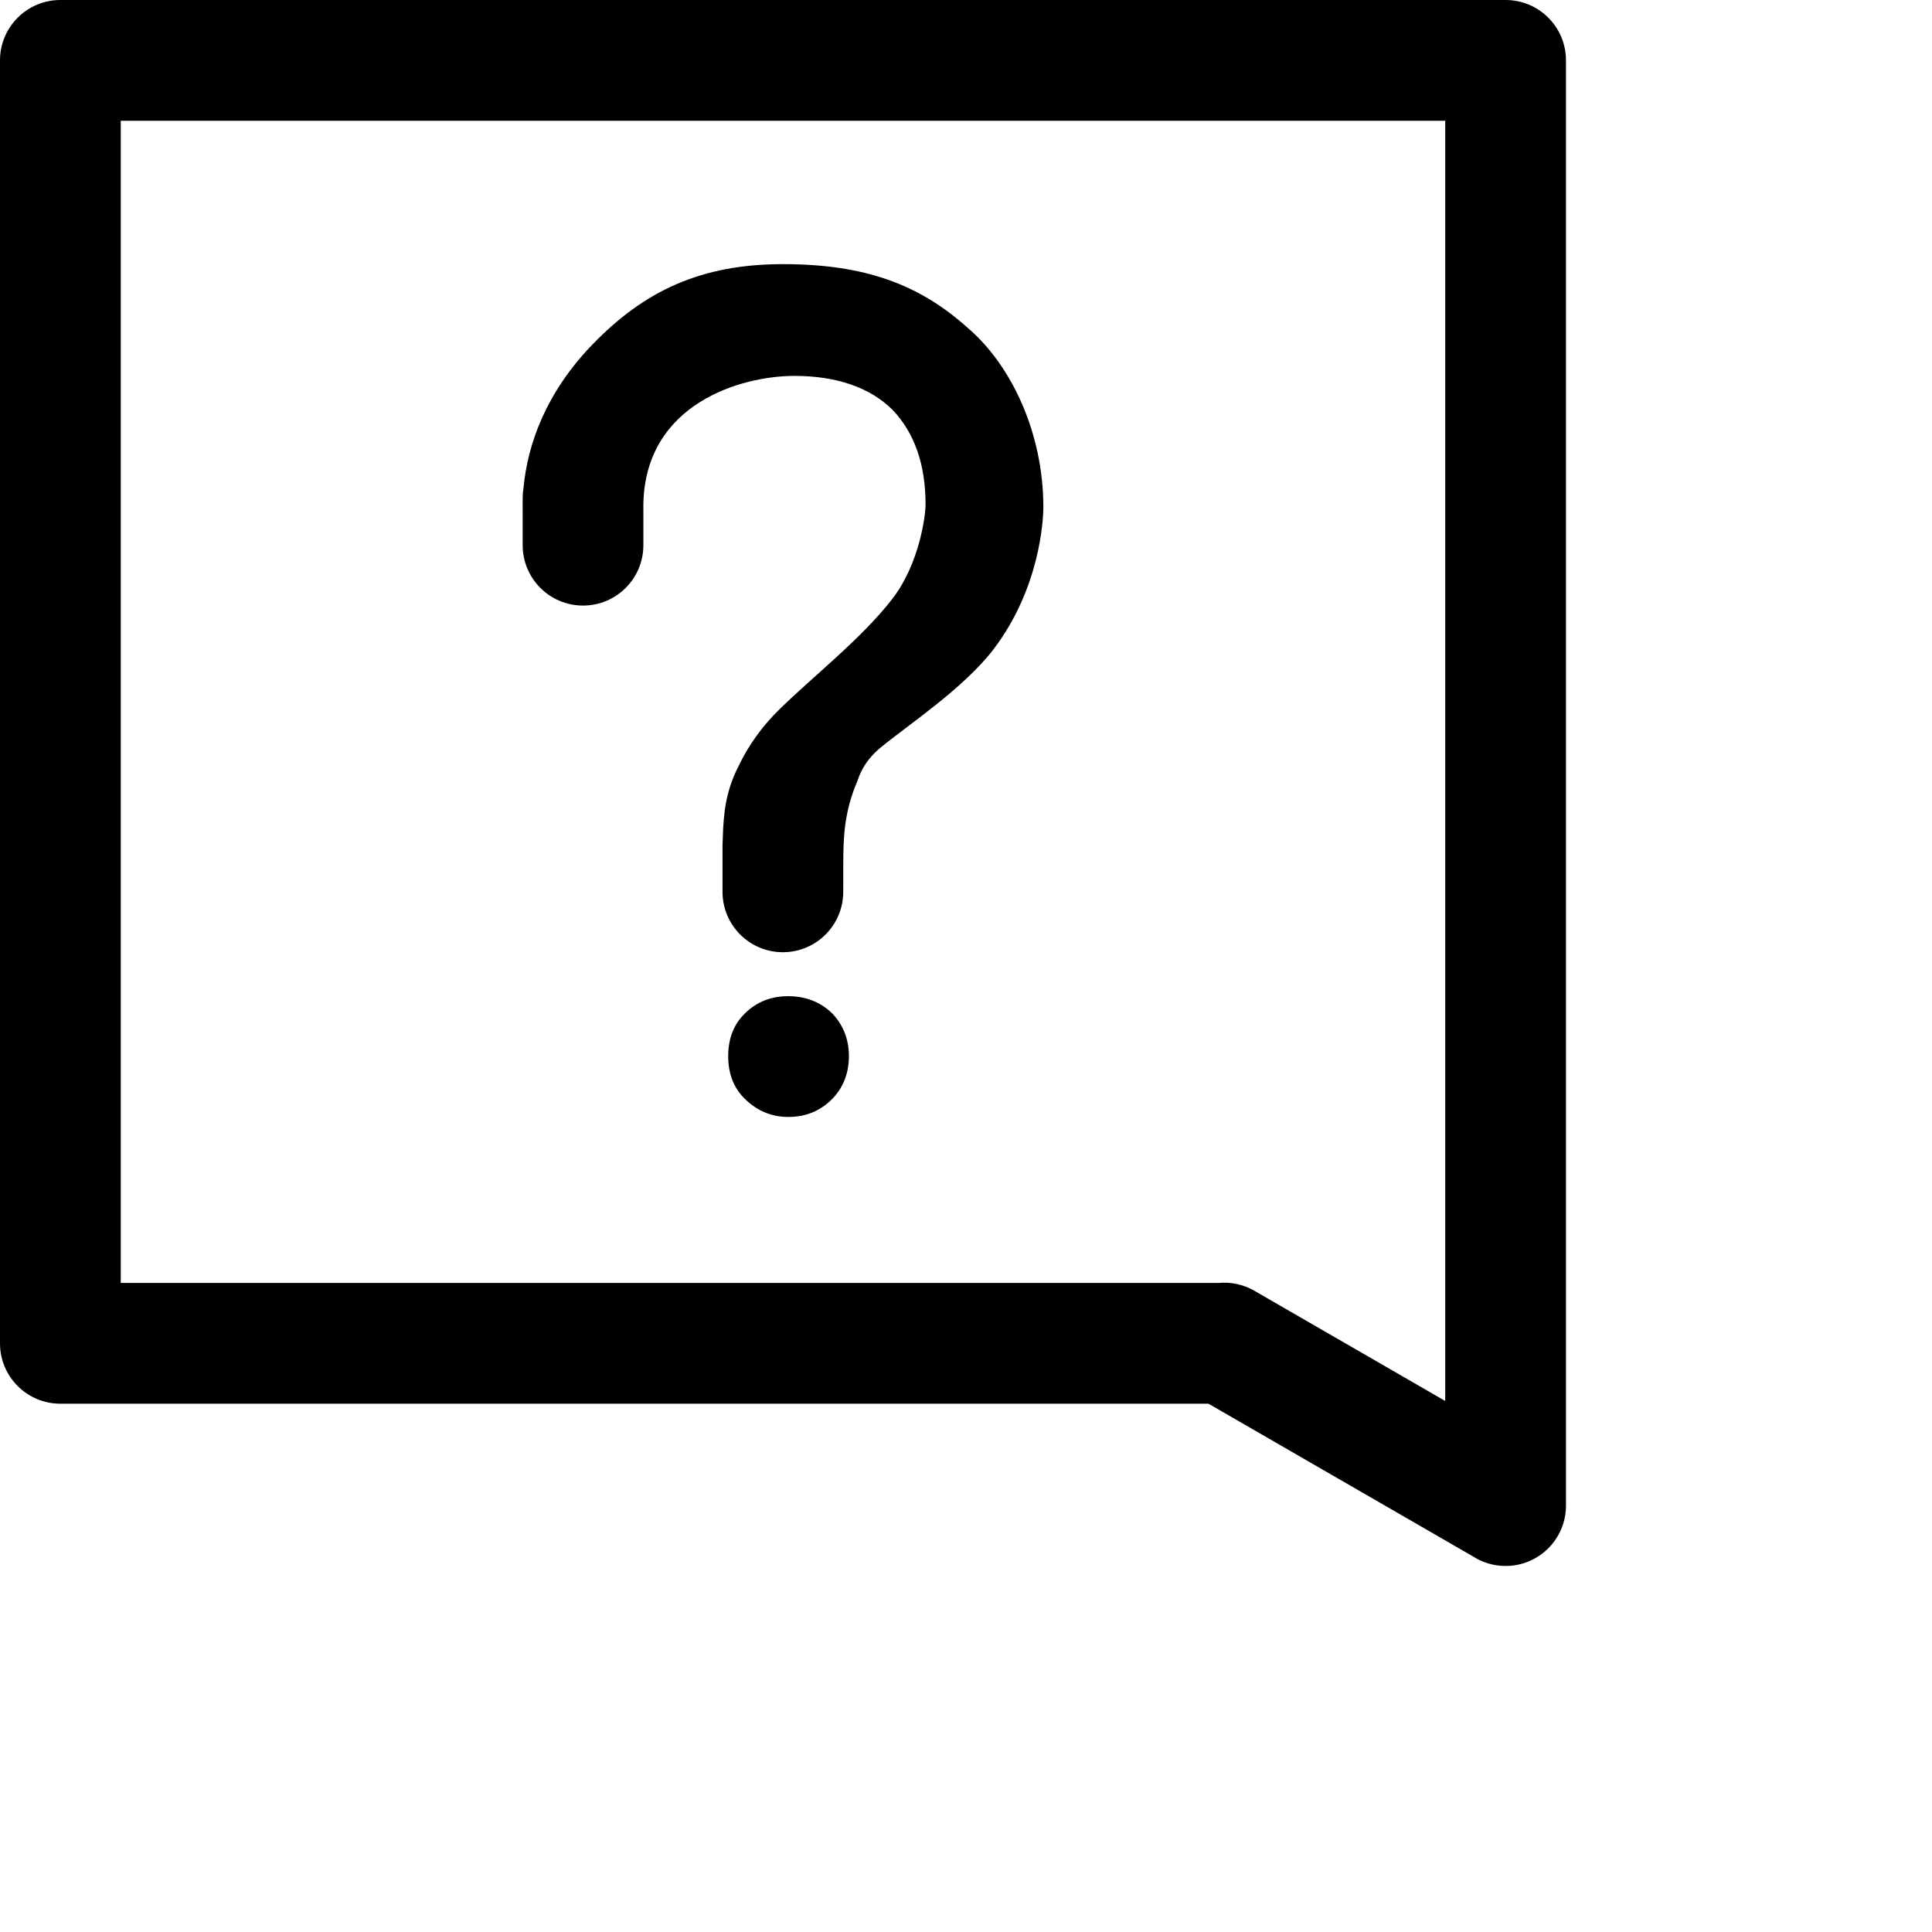 <svg width="1024px" height="1024px" viewBox="0 0 1024 1024" version="1.1" xmlns="http://www.w3.org/2000/svg" xmlns:xlink="http://www.w3.org/1999/xlink">

        <path d="M798,0 C815.673,0 830,14.327 830,32 L830,32 L830,798 C830,815.673 815.673,830 798,830 C791.67,830 785.77,828.162 780.803,824.991 L640.524,744 L32,744 C14.504,744 0.287,729.958 0.004,712.529 L0,712 L0,712 L0,32 C2.164332e-15,14.327 14.327,0 32,0 L32,0 Z M766,64 L64,64 L64,680 L645.704,680 C652.132,679.363 658.814,680.66 664.835,684.136 L766,742.544 L766,64 Z M417.748,528 C426.829,528 434.672,530.967 440.863,536.901 C446.642,542.834 449.944,550.464 449.944,559.788 C449.944,569.113 446.642,577.166 440.451,583.099 C434.259,589.033 426.829,592 417.748,592 C408.667,592 401.237,588.609 395.046,582.675 C388.854,576.742 385.965,569.113 385.965,559.788 C385.965,550.464 388.854,542.834 395.046,536.901 C401.237,530.967 408.667,528 417.748,528 Z M414.956,140 C458.393,140 487.322,150.729 513.077,173.921 C536.051,193.593 553,229.484 553,268.782 C553,275.964 551.02,311.958 526.701,343.983 C511.038,364.608 481.403,384.178 466.89,396.099 C457.054,404.178 455.214,412.15 454.379,414.099 C447.374,430.437 446.961,444.154 446.945,458.11 L446.945,460.953 C446.945,461.428 446.945,461.903 446.945,462.379 L446.945,471.398 L446.93,471.397 L446.93,472.708 C446.93,490.199 432.893,504.411 415.469,504.693 L414.94,504.698 C397.273,504.698 382.951,490.375 382.951,472.708 L382.951,472.708 L382.951,447.687 C382.951,446.758 382.99,445.838 383.068,444.928 C383.424,429.977 384.976,418.554 391.631,405.712 C393.935,400.924 399.829,389.213 412.337,376.759 C429.914,359.259 456.879,338.438 473.186,317.099 C487.436,298.451 490.571,272.966 490.571,267.522 C490.571,246.262 484.776,229.587 473.186,217.346 C460.952,205.106 442.923,199.234 421.03,199.234 C393.05,199.234 342.258,213.72 341.003,266.766 L341.006,288.972 C341.006,306.64 326.684,320.962 309.016,320.962 C291.349,320.962 277.026,306.64 277.026,288.972 L277.026,288.972 L277.026,268.781 L277,268.782 C277,267.992 277.009,267.197 277.026,266.396 L277.026,263.952 C277.026,262.127 277.179,260.339 277.473,258.597 C279.638,235.216 289.546,208.026 313.665,182.954 C341.38,154.145 371.518,140 414.956,140 Z" id="path-1"></path>

    </svg>
